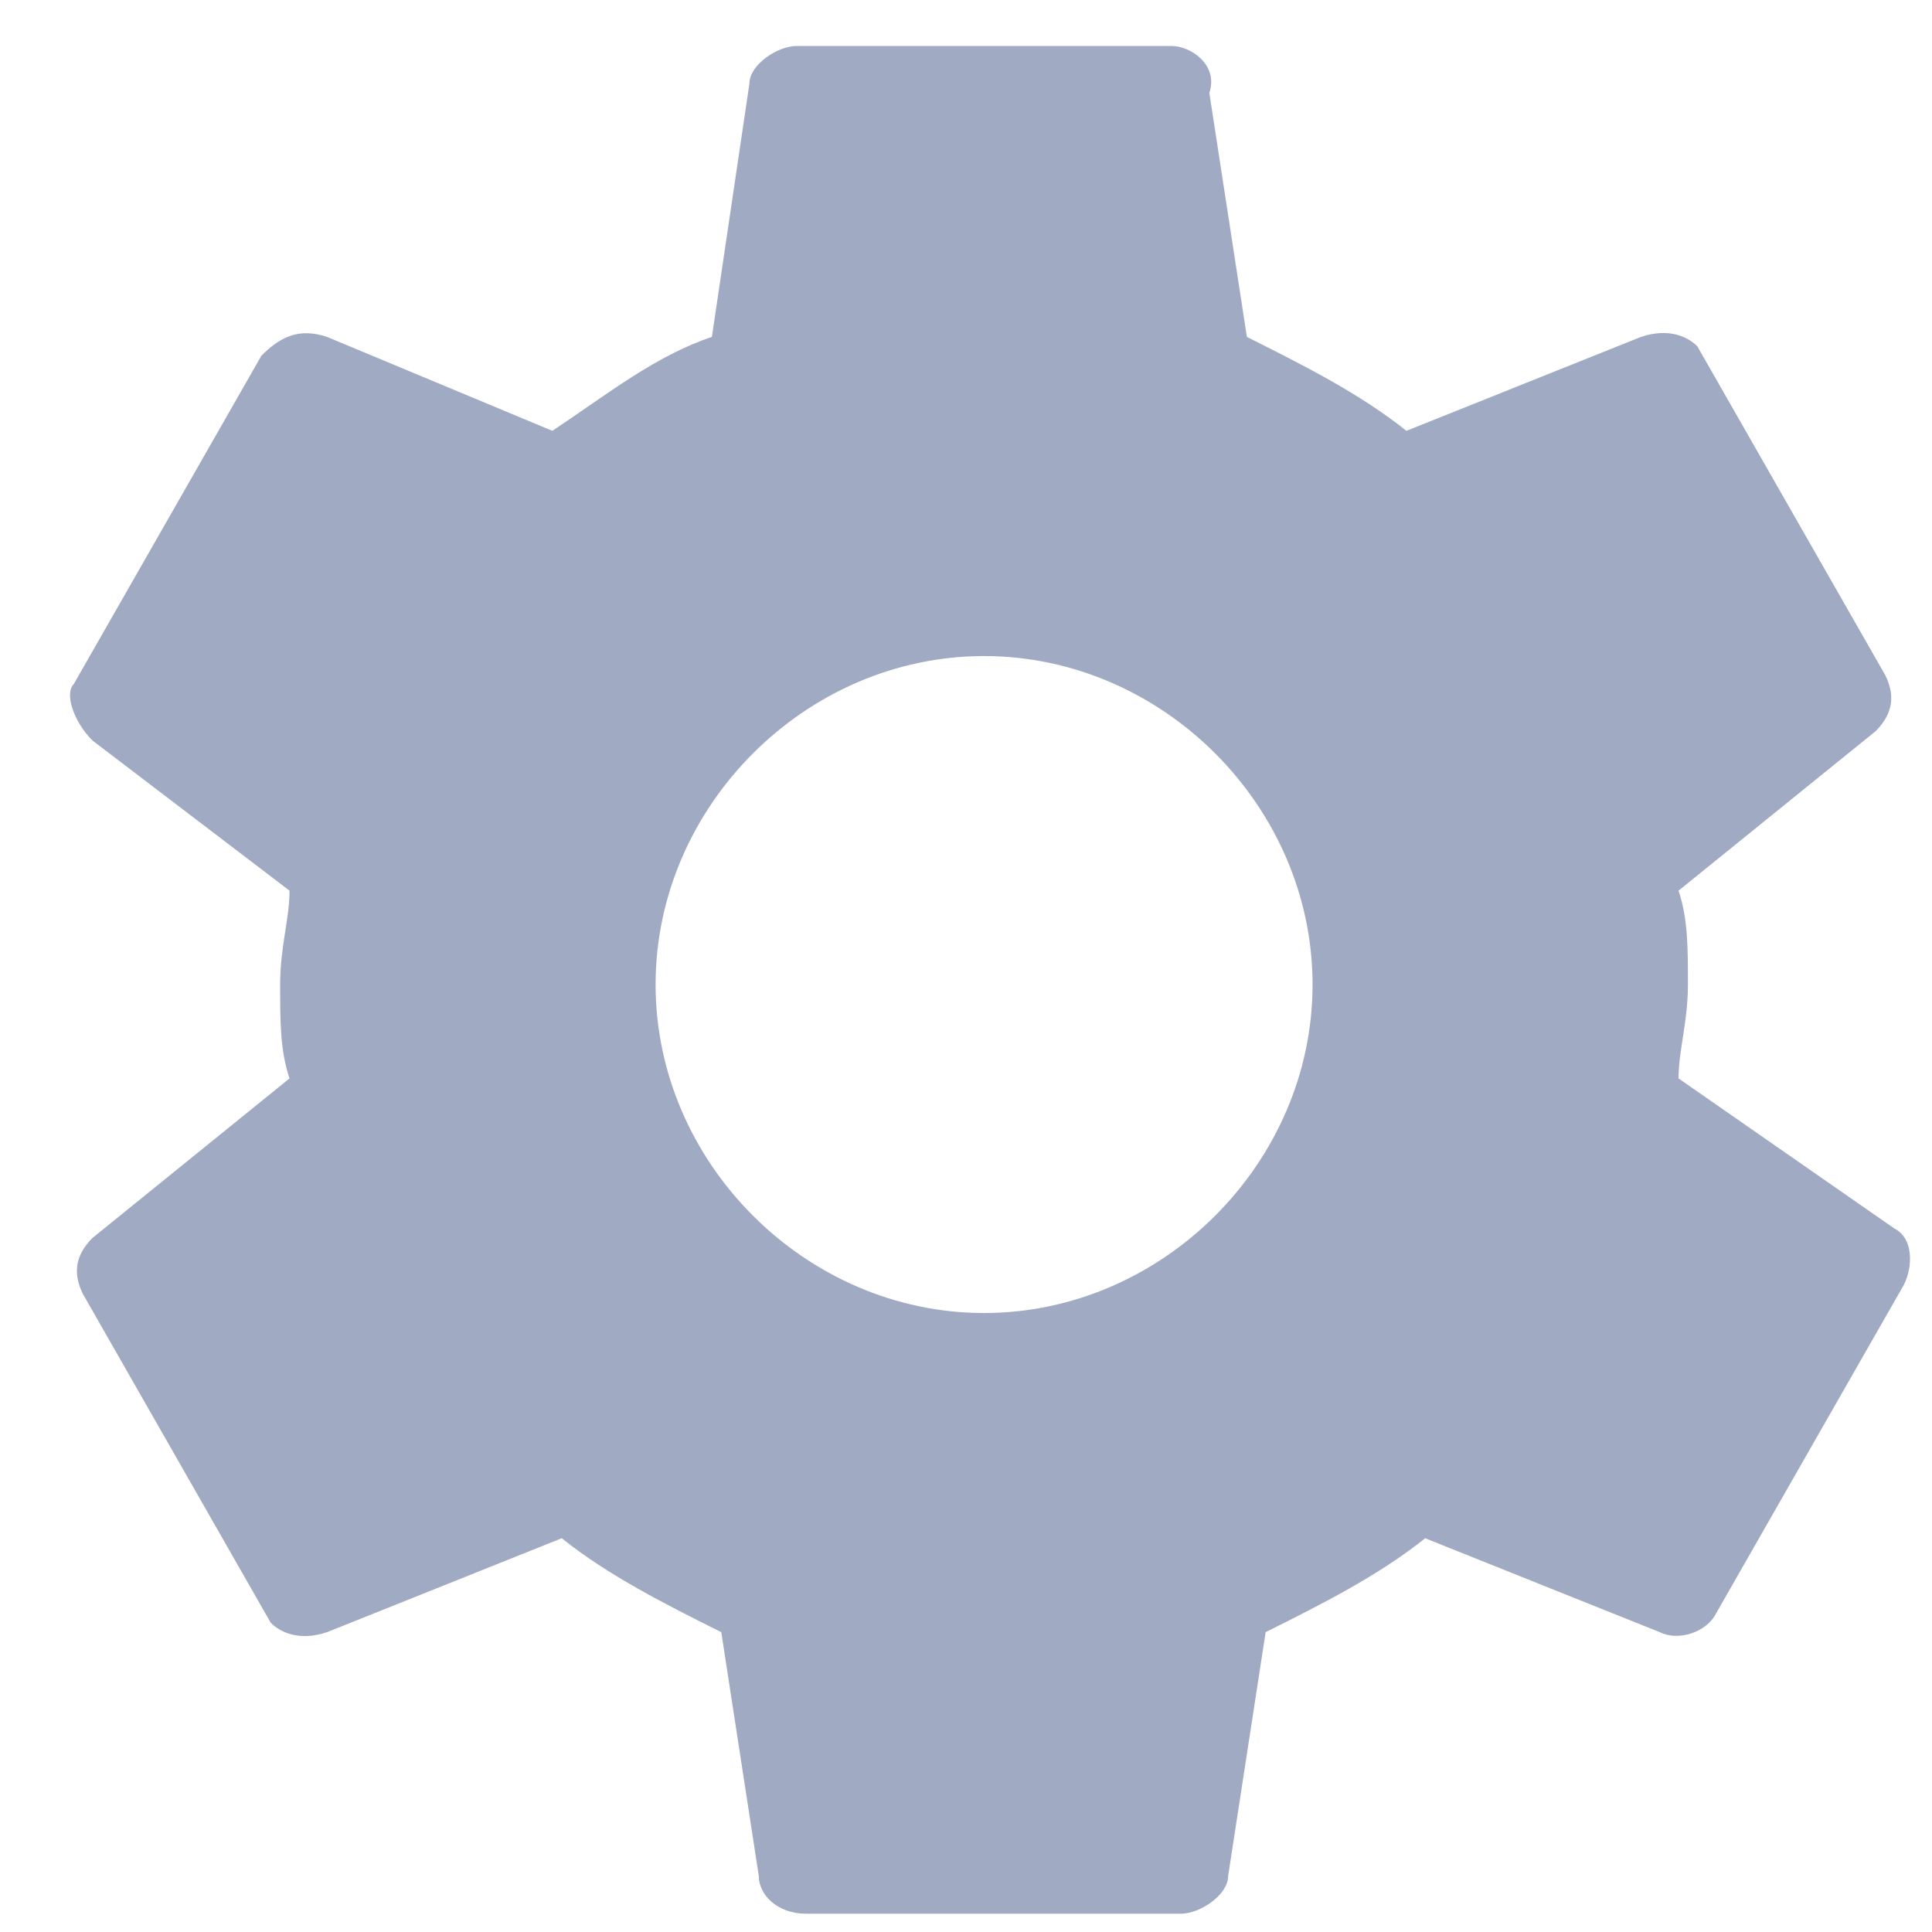<?xml version="1.0" encoding="UTF-8"?>
<svg width="21px" height="21px" viewBox="0 0 21 21" version="1.1" xmlns="http://www.w3.org/2000/svg" xmlns:xlink="http://www.w3.org/1999/xlink">
    <!-- Generator: Sketch 48.2 (47327) - http://www.bohemiancoding.com/sketch -->
    <title>settings</title>
    <desc>Created with Sketch.</desc>
    <defs></defs>
    <g id="Menu-Drawer" stroke="none" stroke-width="1" fill="none" fill-rule="evenodd" transform="translate(-21, -164)" opacity="1">
        <path d="M39.245,175.722 C39.245,175.416 39.347,175.11 39.347,174.702 C39.347,174.293 39.347,173.987 39.245,173.681 L41.388,171.947 C41.592,171.743 41.592,171.539 41.49,171.335 L39.449,167.764 C39.347,167.662 39.143,167.56 38.837,167.662 L36.287,168.683 C35.777,168.275 35.165,167.969 34.553,167.662 L34.145,165.01 C34.247,164.704 33.941,164.5 33.737,164.5 L29.656,164.5 C29.452,164.5 29.146,164.704 29.146,164.908 L28.738,167.662 C28.126,167.867 27.616,168.275 27.004,168.683 L24.555,167.662 C24.249,167.56 24.045,167.662 23.841,167.867 L21.801,171.437 C21.699,171.539 21.801,171.845 22.005,172.049 L24.147,173.681 C24.147,173.987 24.045,174.293 24.045,174.702 C24.045,175.11 24.045,175.416 24.147,175.722 L22.005,177.456 C21.801,177.66 21.801,177.864 21.903,178.068 L23.943,181.639 C24.045,181.741 24.249,181.843 24.555,181.741 L27.106,180.72 C27.616,181.128 28.228,181.435 28.84,181.741 L29.248,184.393 C29.248,184.597 29.452,184.801 29.758,184.801 L33.839,184.801 C34.043,184.801 34.349,184.597 34.349,184.393 L34.757,181.741 C35.369,181.435 35.981,181.128 36.491,180.72 L39.041,181.741 C39.245,181.843 39.551,181.741 39.653,181.537 L41.694,177.966 C41.796,177.762 41.796,177.456 41.592,177.354 L39.245,175.722 L39.245,175.722 Z M31.696,178.272 C29.758,178.272 28.126,176.64 28.126,174.702 C28.126,172.763 29.758,171.131 31.696,171.131 C33.635,171.131 35.267,172.763 35.267,174.702 C35.267,176.64 33.635,178.272 31.696,178.272 L31.696,178.272 Z" id="settings" fill="#A0AAC3"></path>
    </g>
</svg>